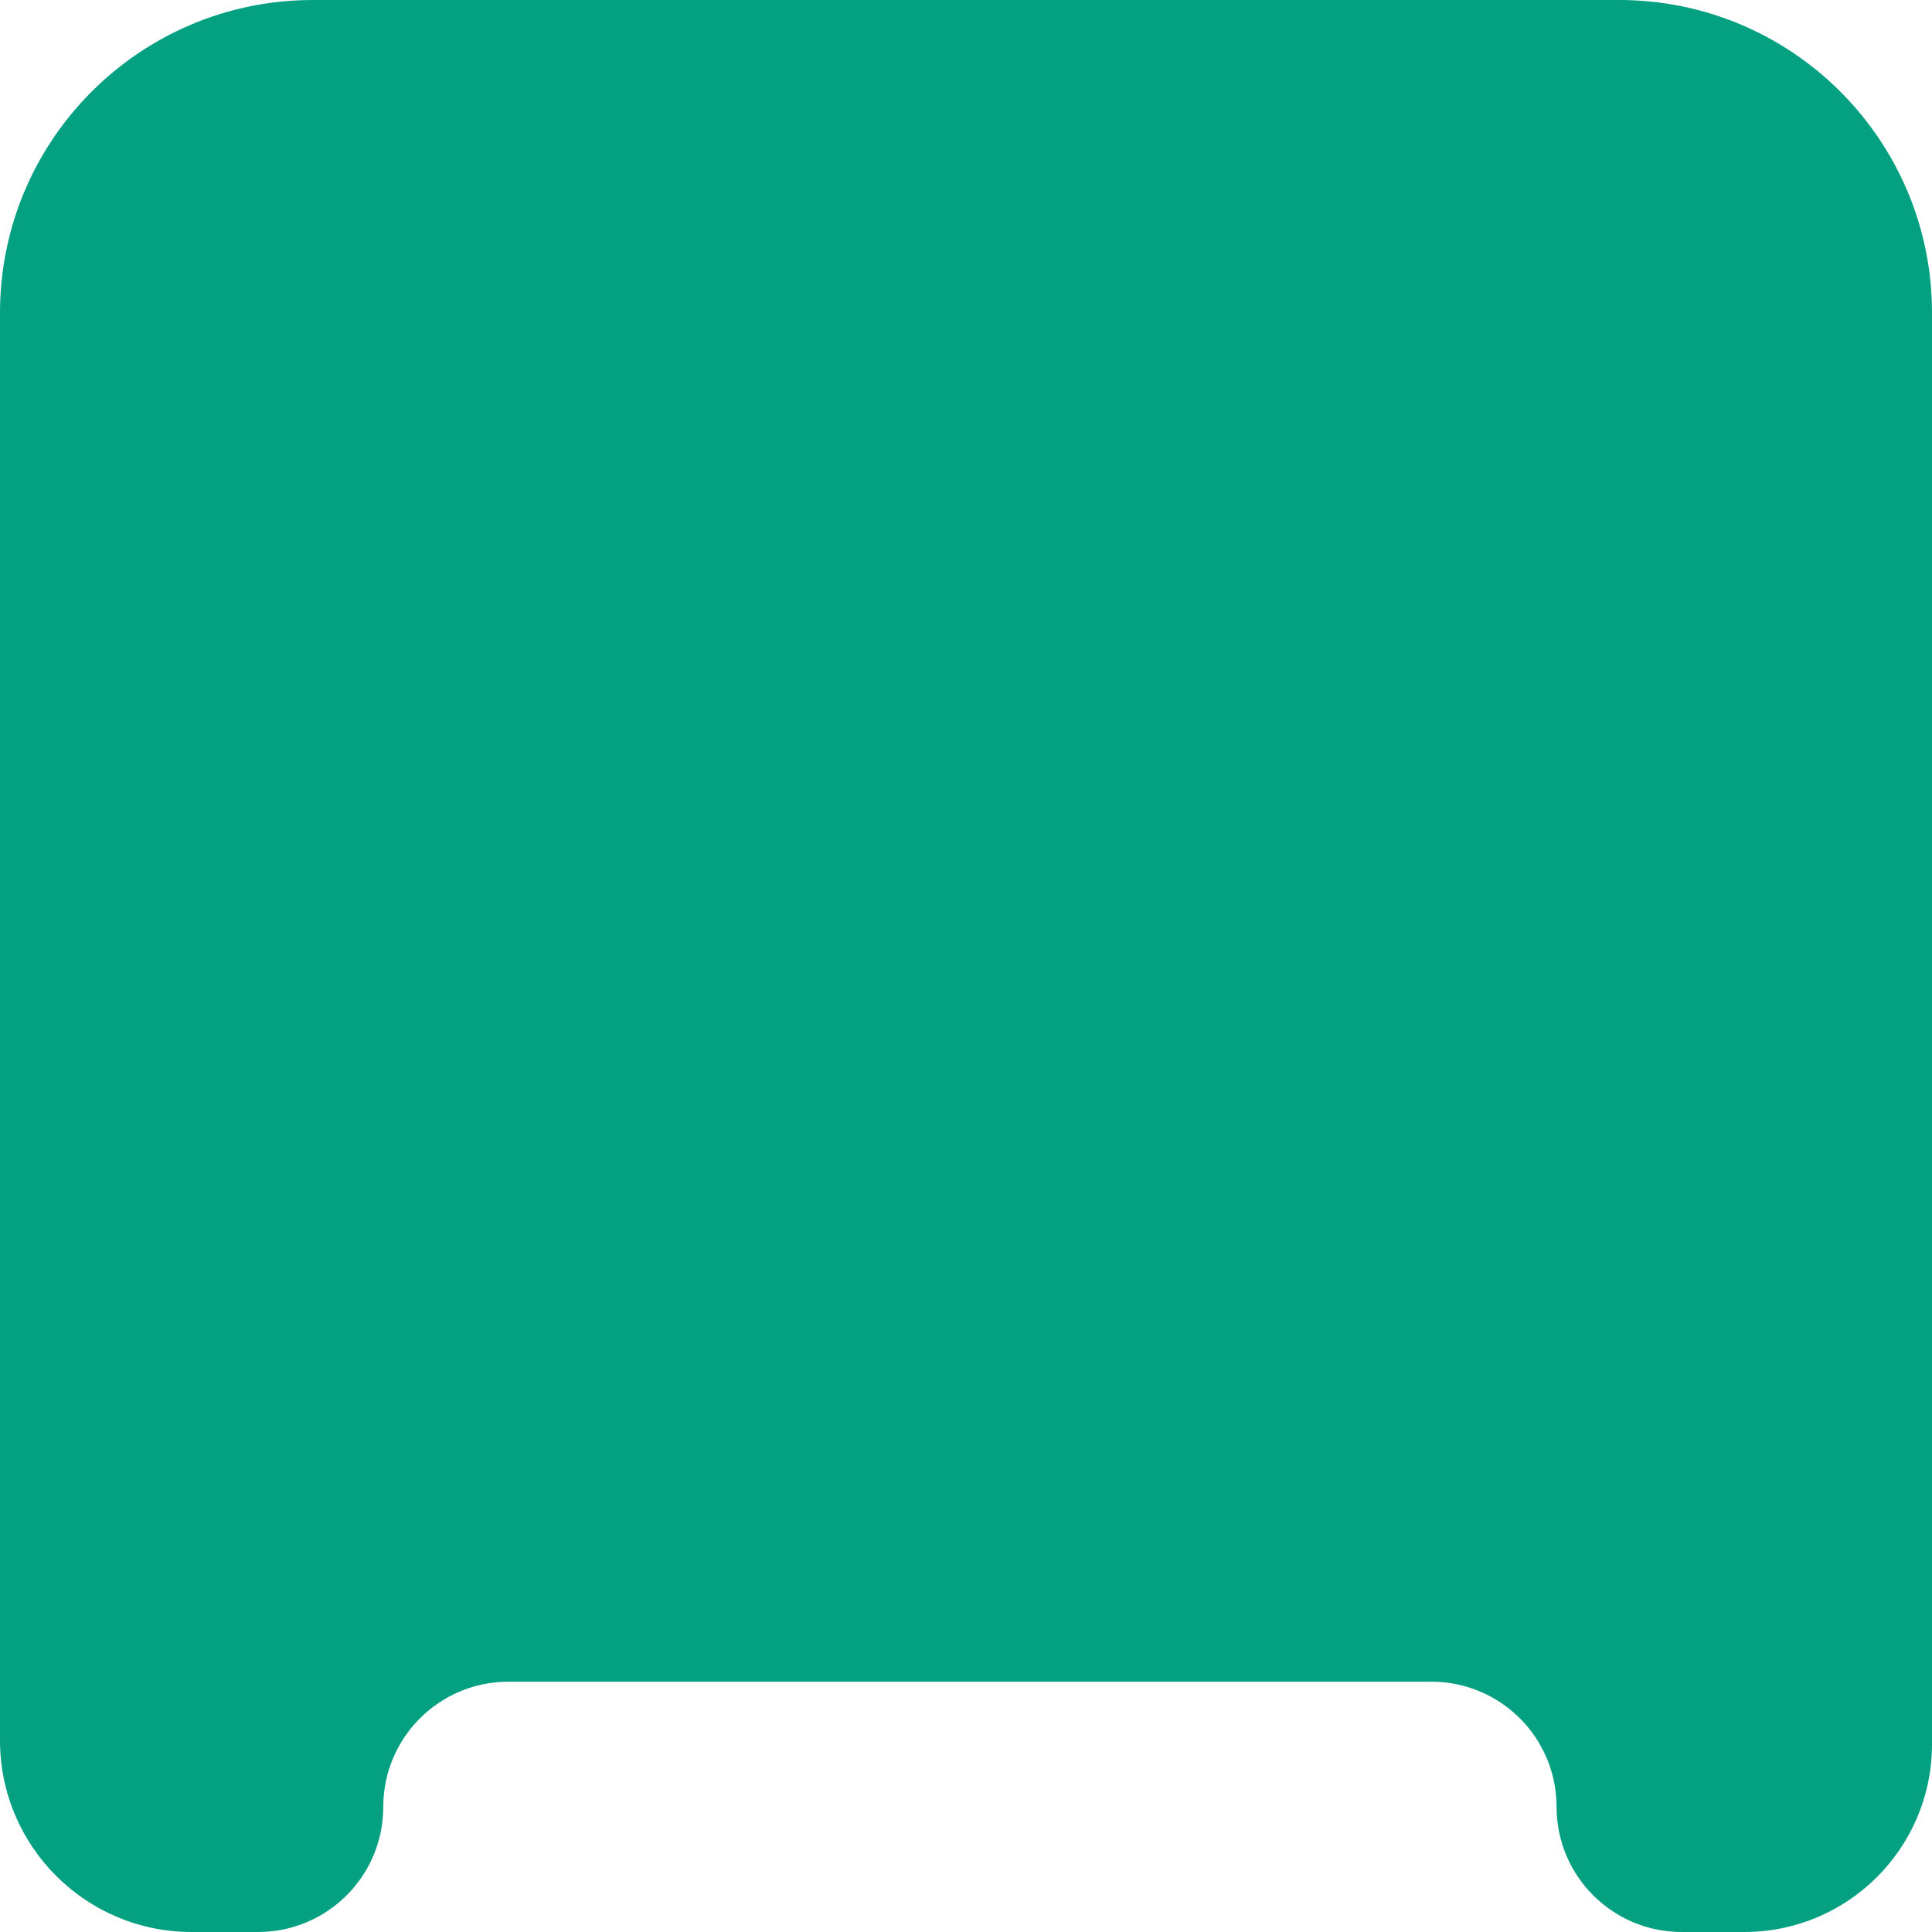 <svg width="247" height="247" viewBox="0 0 247 247" fill="none" xmlns="http://www.w3.org/2000/svg">
<path d="M0 40C0 17.909 17.909 0 40 0H207C229.091 0 247 17.909 247 40V223C247 236.255 236.255 247 223 247H215C206.163 247 199 239.837 199 231C199 222.163 191.837 215 183 215H65C56.163 215 49 222.163 49 231C49 239.837 41.837 247 33 247H24.5C10.969 247 0 236.031 0 222.5V40Z" fill="#03A081"/>
</svg>
